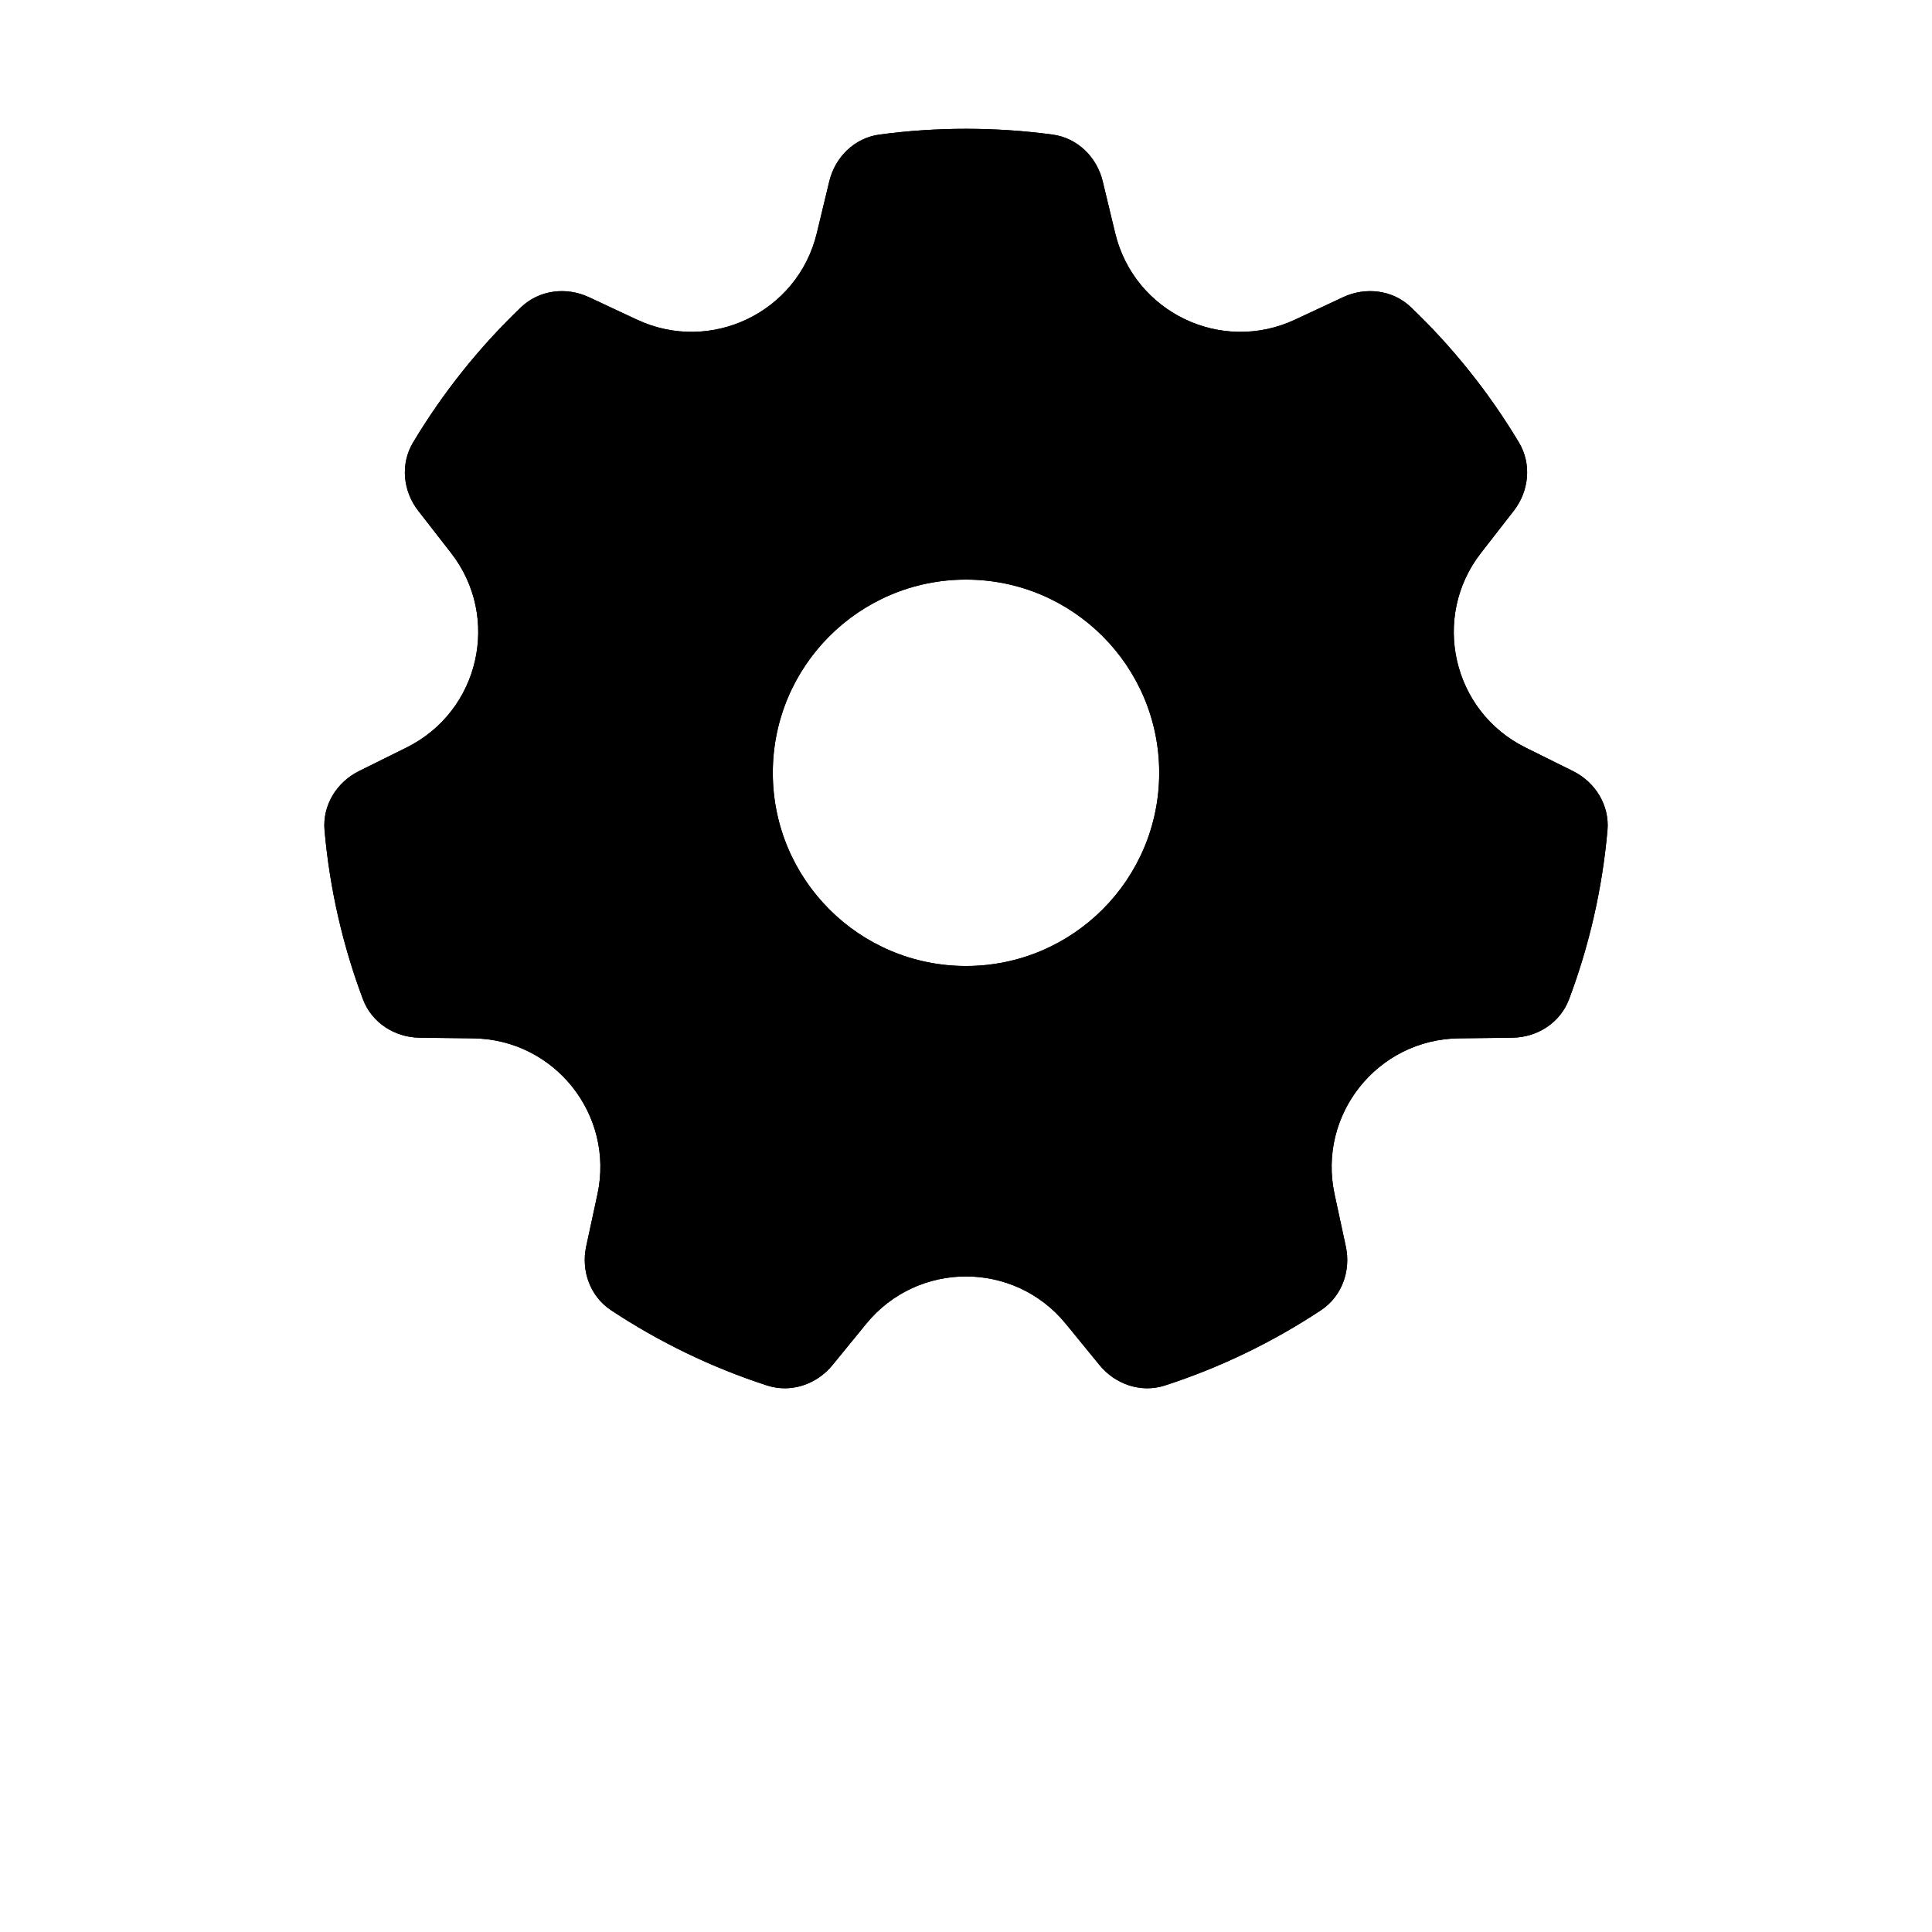 <?xml version="1.0" encoding="UTF-8"?>
<svg width="700pt" height="700pt" version="1.1" viewBox="0 0 700 700" xmlns="http://www.w3.org/2000/svg">
 <g fill-rule="evenodd">
  <path d="m213.37 107.67c-8.23-3.844-18.02-2.633-24.586 3.644-15.129 14.465-28.316 30.945-39.133 49.012-4.668 7.797-3.668 17.609 1.91 24.781l11.863 15.242c18.121 23.289 10.348 57.34-16.082 70.461l-17.273 8.57c-8.129 4.035-13.285 12.43-12.484 21.469 1.891 21.355 6.66 41.887 13.914 61.199 3.195 8.496 11.48 13.82 20.555 13.93l19.344 0.23c29.508 0.352 51.285 27.66 45.062 56.504l-4.07 18.863c-1.914 8.871 1.43 18.133 8.996 23.141 17.359 11.488 36.344 20.719 56.535 27.27 8.629 2.801 17.961-0.359 23.703-7.387l12.238-14.98c18.676-22.852 53.602-22.852 72.273 0l12.242 14.98c5.742 7.027 15.07 10.188 23.699 7.387 20.191-6.551 39.176-15.781 56.535-27.27 7.566-5.008 10.91-14.27 8.996-23.141l-4.066-18.863c-6.227-28.844 15.551-56.152 45.059-56.504l19.344-0.23c9.074-0.109 17.359-5.434 20.551-13.93 7.258-19.312 12.027-39.844 13.918-61.199 0.801-9.039-4.356-17.434-12.484-21.469l-17.27-8.57c-26.434-13.121-34.207-47.172-16.086-70.461l11.863-15.242c5.578-7.172 6.578-16.988 1.91-24.781-10.812-18.066-24.004-34.547-39.137-49.012-6.566-6.277-16.352-7.488-24.582-3.644l-17.457 8.156c-26.738 12.484-58.207-2.672-65.117-31.359l-4.519-18.77c-2.125-8.836-9.18-15.734-18.188-16.945-10.254-1.375-20.719-2.086-31.348-2.086s-21.094 0.711-31.348 2.086c-9.008 1.211-16.059 8.109-18.188 16.945l-4.519 18.77c-6.91 28.688-38.379 43.844-65.117 31.359zm136.63 242.33c38.66 0 70-31.34 70-70s-31.34-70-70-70-70 31.34-70 70 31.34 70 70 70z"/>
  <path d="m422.08 501.99c-8.629 2.801-17.957-0.359-23.699-7.387l-12.242-14.98c-18.672-22.852-53.598-22.852-72.273 0l-12.238 14.98c-5.742 7.027-15.074 10.188-23.703 7.387-20.191-6.551-39.176-15.781-56.535-27.27-7.566-5.008-10.91-14.27-8.996-23.141l4.07-18.863c6.223-28.844-15.555-56.152-45.062-56.504l-19.344-0.23c-9.074-0.109-17.359-5.434-20.555-13.93-7.254-19.312-12.023-39.844-13.914-61.199-0.801-9.039 4.356-17.434 12.484-21.469l17.273-8.57c26.43-13.121 34.203-47.172 16.082-70.461l-11.863-15.242c-5.578-7.172-6.578-16.984-1.91-24.781 10.816-18.066 24.004-34.547 39.133-49.012 6.566-6.277 16.355-7.488 24.586-3.644l17.457 8.156c26.738 12.484 58.207-2.672 65.117-31.359l4.519-18.77c2.129-8.836 9.18-15.734 18.188-16.945 10.254-1.375 20.719-2.086 31.348-2.086s21.094 0.711 31.348 2.086c9.008 1.211 16.062 8.109 18.188 16.945l4.519 18.77c6.91 28.688 38.379 43.844 65.117 31.359l17.457-8.156c8.23-3.844 18.016-2.633 24.582 3.644 15.133 14.465 28.324 30.945 39.137 49.012 4.668 7.793 3.668 17.609-1.91 24.781l-11.863 15.242c-18.121 23.289-10.348 57.34 16.086 70.461l17.27 8.57c8.129 4.035 13.285 12.43 12.484 21.469-1.891 21.355-6.66 41.887-13.918 61.199-3.191 8.496-11.477 13.82-20.551 13.93l-19.344 0.23c-29.508 0.352-51.285 27.66-45.059 56.504l4.066 18.863c1.914 8.871-1.43 18.133-8.996 23.141-17.359 11.488-36.344 20.719-56.535 27.27zm-2.078-221.99c0 38.66-31.34 70-70 70s-70-31.34-70-70 31.34-70 70-70 70 31.34 70 70z"/>
 </g>
</svg>
